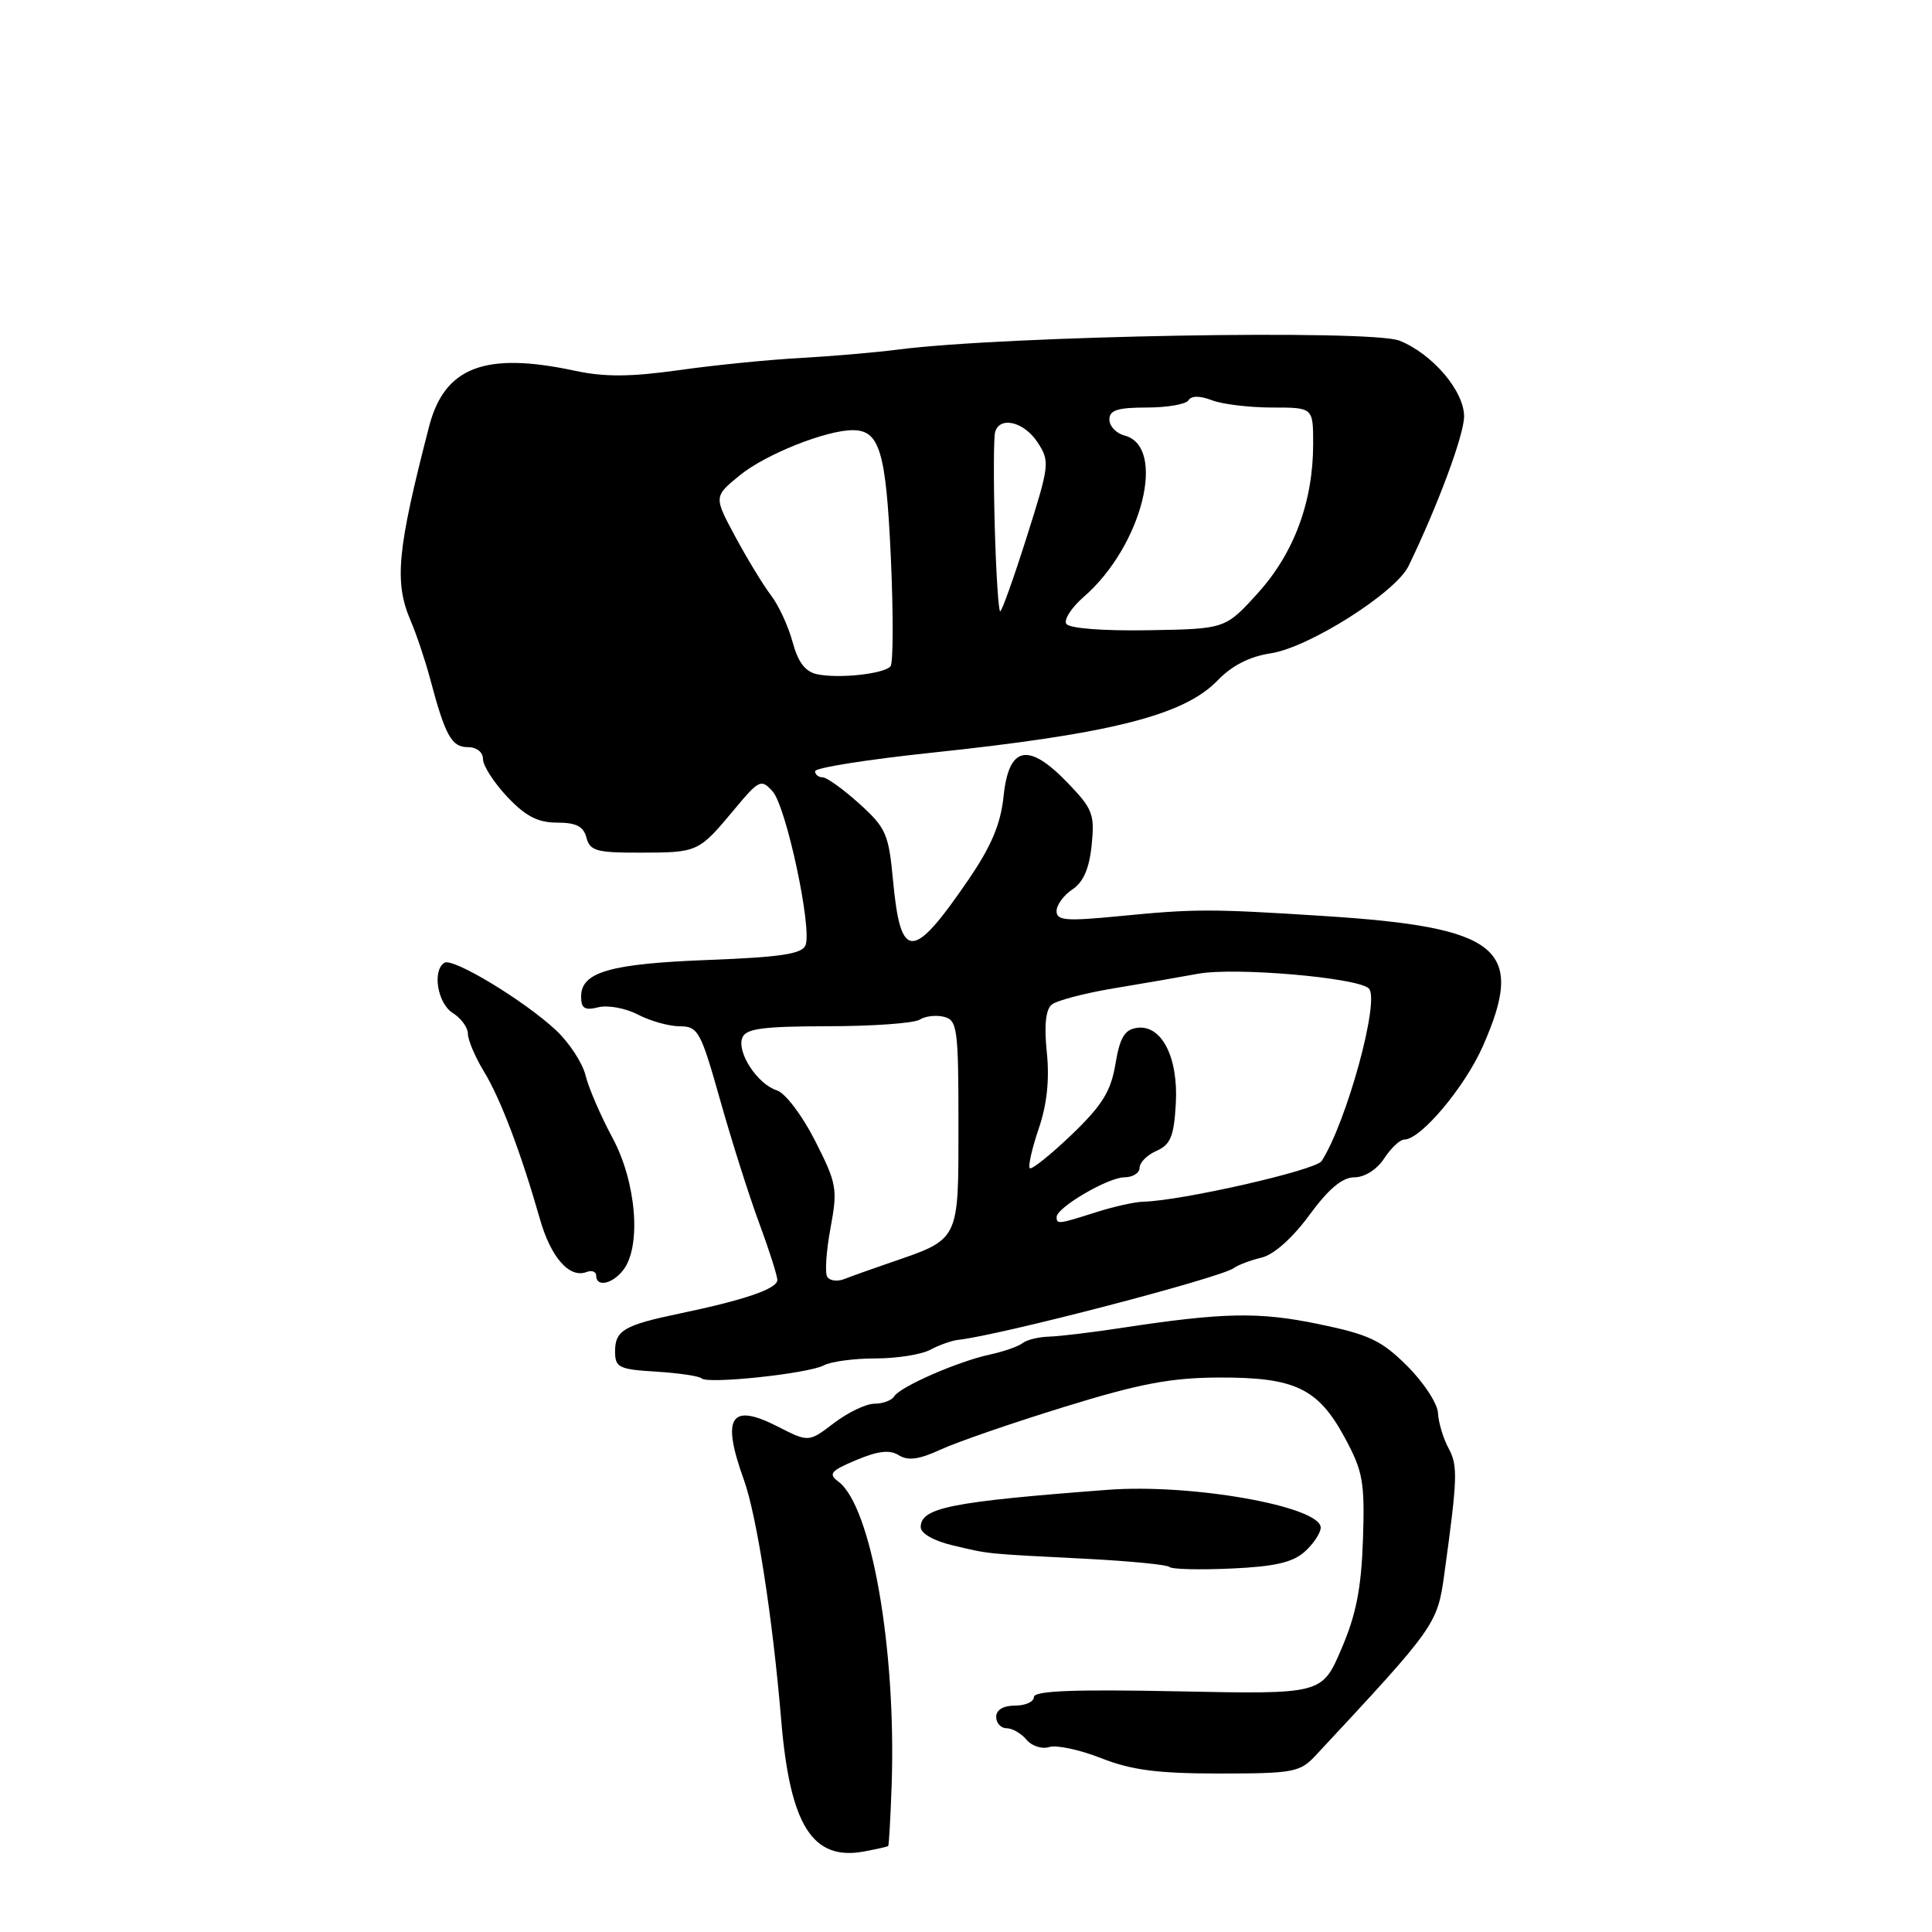 <?xml version="1.0" encoding="UTF-8" standalone="no"?>
<!DOCTYPE svg PUBLIC "-//W3C//DTD SVG 1.1//EN" "http://www.w3.org/Graphics/SVG/1.1/DTD/svg11.dtd" >
<svg xmlns="http://www.w3.org/2000/svg" xmlns:xlink="http://www.w3.org/1999/xlink" version="1.1" viewBox="0 0 256 256">
 <g >
 <path fill="currentColor"
d=" M 117.69 244.61 C 117.79 244.53 118.00 240.87 118.15 236.48 C 118.76 218.41 115.45 199.57 111.09 196.32 C 109.72 195.30 110.06 194.89 113.47 193.46 C 116.36 192.25 117.89 192.07 119.10 192.83 C 120.32 193.59 121.79 193.39 124.63 192.08 C 126.76 191.09 134.12 188.55 141.00 186.43 C 151.00 183.34 155.10 182.56 161.50 182.53 C 171.59 182.49 174.65 183.95 178.19 190.50 C 180.60 194.96 180.85 196.35 180.60 203.99 C 180.38 210.46 179.70 213.94 177.74 218.50 C 175.17 224.50 175.17 224.50 156.08 224.11 C 142.26 223.83 137.00 224.04 137.00 224.86 C 137.00 225.49 135.88 226.00 134.50 226.00 C 132.94 226.00 132.00 226.57 132.00 227.50 C 132.00 228.32 132.62 229.00 133.38 229.00 C 134.14 229.00 135.32 229.69 136.02 230.52 C 136.71 231.36 138.07 231.80 139.03 231.49 C 139.98 231.19 143.09 231.85 145.92 232.97 C 149.94 234.55 153.38 235.00 161.58 235.00 C 171.34 235.00 172.25 234.83 174.30 232.64 C 190.30 215.47 190.46 215.26 191.39 208.50 C 193.14 195.77 193.19 194.23 191.94 191.90 C 191.23 190.58 190.60 188.48 190.54 187.23 C 190.48 185.98 188.65 183.18 186.47 181.01 C 183.05 177.60 181.42 176.83 174.69 175.44 C 166.76 173.80 162.10 173.90 148.50 175.97 C 144.65 176.56 140.38 177.07 139.00 177.11 C 137.62 177.15 136.05 177.53 135.50 177.97 C 134.95 178.41 132.99 179.09 131.15 179.49 C 126.94 180.39 119.28 183.74 118.48 185.03 C 118.15 185.56 116.98 186.00 115.87 186.00 C 114.77 186.00 112.36 187.15 110.51 188.56 C 107.15 191.12 107.15 191.12 103.04 189.02 C 96.77 185.82 95.56 187.75 98.58 196.12 C 100.28 200.86 102.39 214.43 103.52 228.00 C 104.69 241.90 107.67 246.60 114.50 245.33 C 116.15 245.02 117.58 244.70 117.69 244.61 Z  M 172.90 205.59 C 174.05 204.55 175.00 203.12 175.00 202.42 C 175.00 199.61 157.88 196.56 146.77 197.41 C 125.93 198.99 122.00 199.78 122.00 202.36 C 122.00 203.19 123.74 204.18 126.25 204.77 C 131.16 205.94 130.36 205.86 143.96 206.55 C 149.71 206.85 154.66 207.33 154.96 207.63 C 155.26 207.94 158.94 208.03 163.15 207.84 C 168.92 207.58 171.31 207.03 172.90 205.59 Z  M 109.15 180.92 C 110.10 180.41 113.18 180.00 116.00 180.00 C 118.82 180.00 122.10 179.48 123.27 178.85 C 124.45 178.22 126.11 177.63 126.96 177.54 C 132.45 176.95 161.78 169.31 163.50 168.02 C 164.05 167.61 165.70 166.99 167.16 166.64 C 168.78 166.26 171.27 164.04 173.50 161.00 C 176.06 157.51 177.87 156.00 179.47 156.00 C 180.82 156.00 182.45 154.97 183.41 153.50 C 184.31 152.12 185.51 151.00 186.07 151.00 C 188.25 151.00 194.07 144.08 196.48 138.64 C 202.21 125.69 198.78 122.87 175.50 121.38 C 160.38 120.41 158.34 120.41 148.25 121.40 C 141.26 122.08 140.00 121.98 140.00 120.73 C 140.00 119.91 140.94 118.62 142.10 117.85 C 143.55 116.89 144.34 115.08 144.65 111.98 C 145.07 107.89 144.79 107.17 141.44 103.70 C 136.24 98.30 133.67 98.85 132.98 105.50 C 132.60 109.18 131.37 112.10 128.34 116.54 C 120.93 127.38 119.34 127.40 118.33 116.66 C 117.76 110.50 117.40 109.69 113.85 106.48 C 111.73 104.57 109.55 103.00 109.00 103.00 C 108.45 103.00 108.00 102.63 108.00 102.19 C 108.00 101.74 114.86 100.65 123.25 99.76 C 147.24 97.23 156.91 94.79 161.38 90.12 C 163.24 88.19 165.59 86.99 168.37 86.57 C 173.43 85.81 184.94 78.52 186.64 75.00 C 190.52 66.99 194.00 57.61 194.00 55.17 C 194.00 51.81 189.80 46.88 185.44 45.14 C 181.66 43.63 133.18 44.49 119.00 46.32 C 115.97 46.71 110.12 47.21 106.00 47.44 C 101.88 47.66 94.65 48.38 89.94 49.05 C 83.50 49.95 80.09 49.97 76.14 49.12 C 64.27 46.58 58.90 48.63 56.86 56.50 C 52.62 72.89 52.22 77.11 54.40 82.22 C 55.18 84.02 56.35 87.53 57.01 90.00 C 59.00 97.49 59.84 99.00 61.98 99.00 C 63.16 99.00 64.00 99.66 64.00 100.59 C 64.00 101.46 65.45 103.71 67.22 105.59 C 69.65 108.16 71.27 109.00 73.81 109.00 C 76.35 109.00 77.32 109.50 77.71 111.00 C 78.17 112.75 79.07 113.00 84.87 112.98 C 92.48 112.97 92.58 112.92 97.27 107.29 C 100.58 103.32 100.86 103.18 102.37 104.86 C 104.17 106.84 107.62 122.95 106.74 125.24 C 106.29 126.40 103.49 126.83 93.82 127.20 C 80.81 127.70 77.00 128.80 77.00 132.05 C 77.00 133.62 77.48 133.92 79.28 133.47 C 80.54 133.15 82.90 133.59 84.53 134.44 C 86.16 135.29 88.66 135.99 90.08 135.99 C 92.50 136.00 92.85 136.64 95.42 145.75 C 96.93 151.11 99.25 158.44 100.58 162.02 C 101.91 165.61 103.00 169.03 103.00 169.61 C 103.00 170.77 98.65 172.26 90.00 174.06 C 82.69 175.59 81.50 176.29 81.50 179.07 C 81.50 181.20 81.99 181.45 86.96 181.75 C 89.96 181.94 92.66 182.34 92.96 182.64 C 93.73 183.44 107.11 182.01 109.15 180.92 Z  M 82.61 168.25 C 85.01 165.08 84.31 156.62 81.16 150.77 C 79.60 147.87 77.99 144.15 77.59 142.50 C 77.19 140.85 75.43 138.16 73.68 136.52 C 69.49 132.60 60.02 126.87 58.89 127.57 C 57.25 128.58 57.97 132.97 60.00 134.23 C 61.10 134.92 62.00 136.16 62.00 136.99 C 62.01 137.82 62.96 140.07 64.13 141.99 C 66.32 145.58 69.04 152.76 71.53 161.49 C 72.98 166.61 75.45 169.42 77.72 168.55 C 78.42 168.28 79.00 168.50 79.00 169.03 C 79.00 170.61 81.18 170.14 82.61 168.25 Z  M 109.61 169.18 C 109.29 168.66 109.48 165.75 110.05 162.71 C 111.01 157.52 110.88 156.83 108.00 151.15 C 106.29 147.78 104.05 144.83 102.94 144.48 C 100.38 143.67 97.61 139.46 98.36 137.51 C 98.82 136.29 101.04 136.00 109.72 135.98 C 115.65 135.98 121.11 135.58 121.86 135.11 C 122.61 134.63 124.07 134.47 125.11 134.74 C 126.85 135.19 127.00 136.34 127.00 149.00 C 127.00 164.56 127.21 164.13 117.95 167.31 C 115.50 168.15 112.76 169.13 111.85 169.49 C 110.94 169.84 109.94 169.71 109.61 169.18 Z  M 140.01 161.25 C 140.03 159.99 146.85 156.00 148.99 156.00 C 150.09 156.00 151.00 155.43 151.00 154.74 C 151.00 154.04 152.01 153.03 153.25 152.49 C 155.10 151.67 155.55 150.58 155.80 146.29 C 156.16 140.10 153.92 135.72 150.63 136.20 C 149.01 136.43 148.38 137.51 147.80 141.00 C 147.19 144.62 146.06 146.45 141.98 150.37 C 139.18 153.04 136.70 155.03 136.45 154.79 C 136.21 154.54 136.74 152.19 137.63 149.57 C 138.73 146.35 139.08 143.05 138.71 139.45 C 138.34 135.92 138.56 133.78 139.35 133.12 C 140.01 132.58 143.68 131.61 147.52 130.97 C 151.36 130.33 156.41 129.46 158.74 129.03 C 163.62 128.13 179.94 129.54 181.38 130.98 C 182.88 132.48 178.45 148.67 175.12 153.85 C 174.35 155.06 156.51 159.12 151.50 159.23 C 150.40 159.25 147.57 159.88 145.22 160.63 C 140.24 162.22 140.00 162.25 140.01 161.25 Z  M 108.27 89.34 C 106.70 89.01 105.74 87.75 105.02 85.06 C 104.45 82.97 103.17 80.19 102.16 78.88 C 101.15 77.57 99.04 74.09 97.45 71.15 C 94.57 65.80 94.57 65.80 98.04 62.97 C 101.42 60.21 109.46 57.00 112.99 57.00 C 116.56 57.00 117.40 59.81 118.04 73.85 C 118.38 81.36 118.36 87.85 118.00 88.29 C 117.13 89.30 111.14 89.95 108.27 89.34 Z  M 141.29 82.66 C 140.94 82.10 141.99 80.49 143.62 79.07 C 151.33 72.38 154.65 59.19 149.01 57.71 C 147.90 57.42 147.00 56.47 147.00 55.59 C 147.00 54.35 148.09 54.00 151.94 54.00 C 154.66 54.00 157.15 53.57 157.48 53.04 C 157.86 52.42 158.98 52.42 160.60 53.04 C 161.99 53.57 165.58 54.00 168.57 54.00 C 174.00 54.00 174.00 54.00 174.00 58.82 C 174.00 66.46 171.47 73.29 166.67 78.59 C 162.37 83.34 162.37 83.34 152.14 83.51 C 146.12 83.61 141.66 83.26 141.29 82.66 Z  M 131.81 69.75 C 131.64 63.56 131.66 57.94 131.86 57.25 C 132.47 55.10 135.69 55.88 137.48 58.61 C 139.13 61.13 139.08 61.58 136.06 71.11 C 134.34 76.55 132.75 81.00 132.53 81.00 C 132.31 81.00 131.98 75.94 131.81 69.75 Z "/>
</g>
</svg>